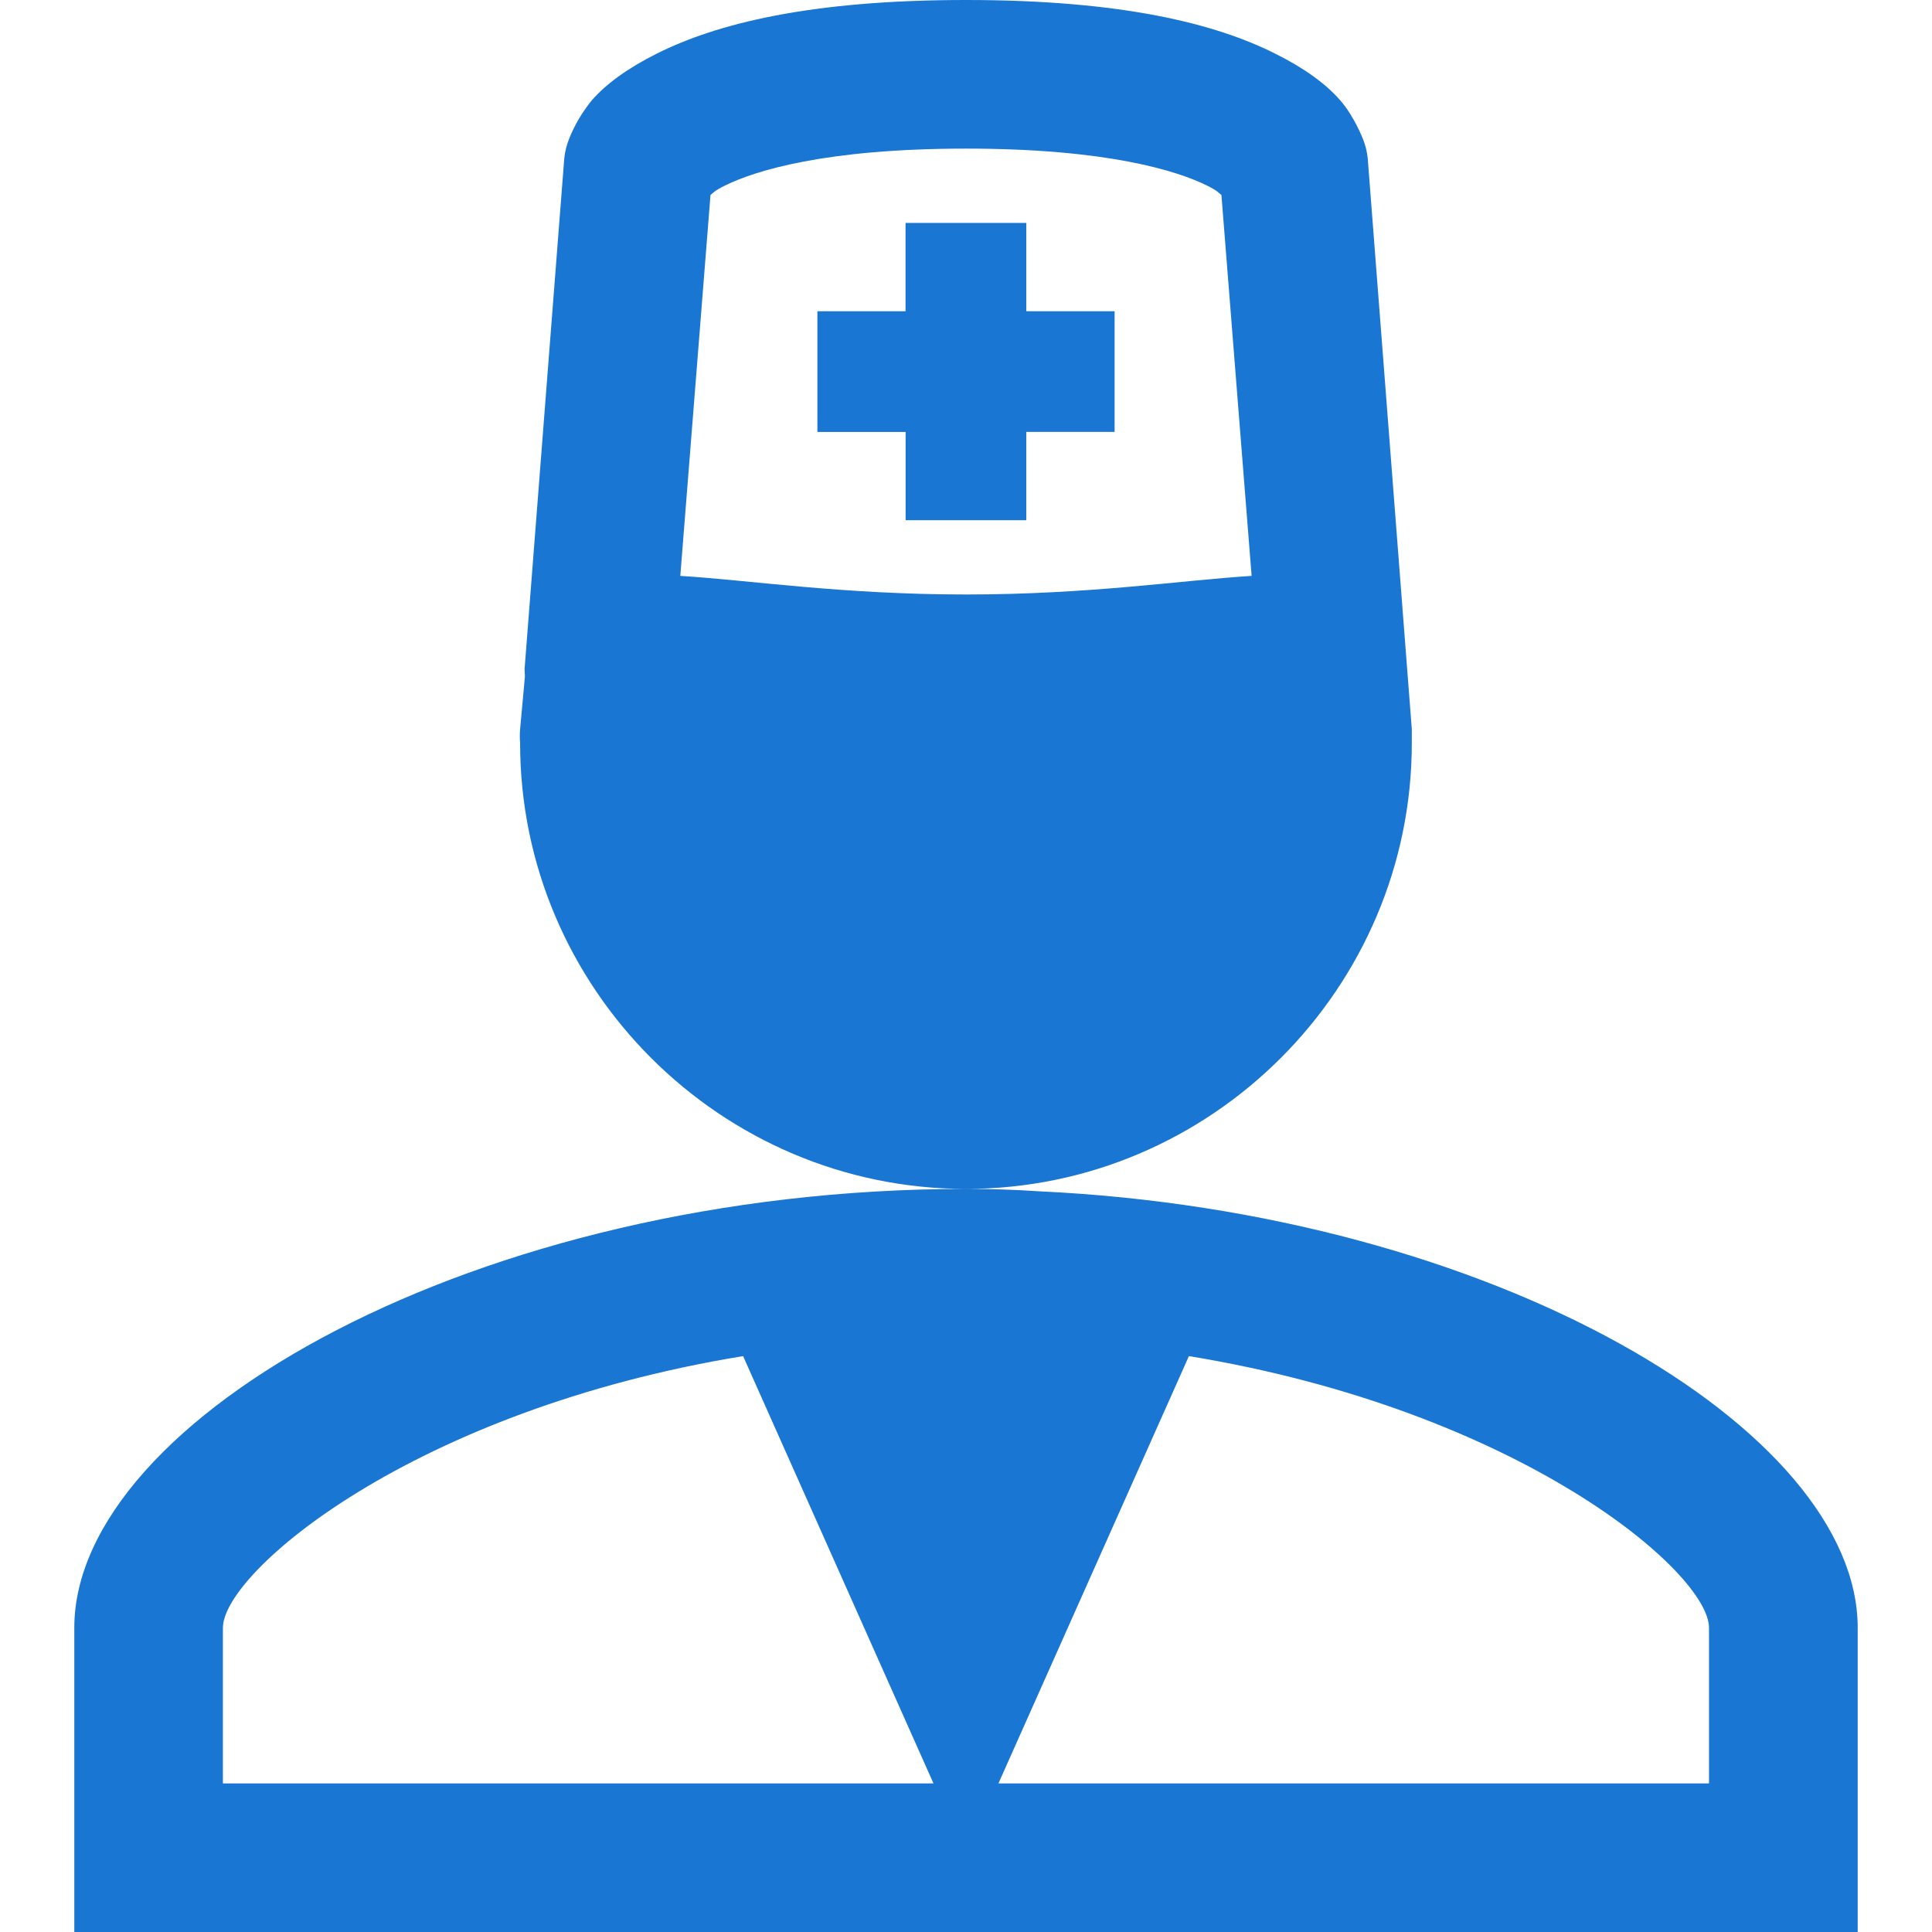 <svg width="24" height="24" viewBox="0 0 24 24" fill="none" xmlns="http://www.w3.org/2000/svg">
<g clip-path="url(#clip0_643_4856)">
<path d="M12 0C10.061 0 8.901 0.295 8.163 0.664C7.794 0.848 7.532 1.042 7.356 1.241C7.235 1.388 7.137 1.553 7.067 1.731C7.038 1.805 7.019 1.882 7.01 1.962L6.519 8.279C6.512 8.318 6.525 8.381 6.519 8.423L6.461 9.058C6.456 9.116 6.456 9.173 6.461 9.231C6.461 12.277 8.954 14.769 12 14.769C15.046 14.769 17.538 12.277 17.538 9.231V9.087C17.538 9.077 17.538 9.068 17.538 9.058L16.99 1.962C16.981 1.882 16.962 1.805 16.933 1.731C16.933 1.731 16.821 1.439 16.644 1.241C16.468 1.041 16.205 0.847 15.836 0.664C15.098 0.294 13.938 0 12 0ZM12 14.769C5.907 14.769 0.923 17.636 0.923 20.221V24H23.077V20.221C23.077 17.765 18.57 15.061 12.894 14.798C12.597 14.778 12.298 14.769 12 14.769ZM12 1.846C13.754 1.846 14.63 2.123 15 2.308C15.123 2.37 15.138 2.394 15.173 2.423L15.548 7.154C14.699 7.206 13.541 7.385 12 7.385C10.458 7.385 9.302 7.206 8.451 7.154L8.826 2.423C8.86 2.394 8.876 2.37 9 2.308C9.37 2.123 10.246 1.846 12 1.846ZM11.249 2.769V3.866H10.154V5.366H11.25V6.462H12.749V5.365H13.846V3.866H12.749V2.769H11.249ZM9.231 16.846L11.596 22.154H2.769V20.221C2.769 19.533 5.123 17.519 9.231 16.846ZM14.769 16.846C18.877 17.52 21.23 19.533 21.23 20.221V22.154H12.403L14.769 16.846Z" fill="#1976D2"/>
</g>
<defs>
<clipPath id="clip0_643_4856">
<rect width="24" height="24" fill="white"/>
</clipPath>
</defs>
</svg>
